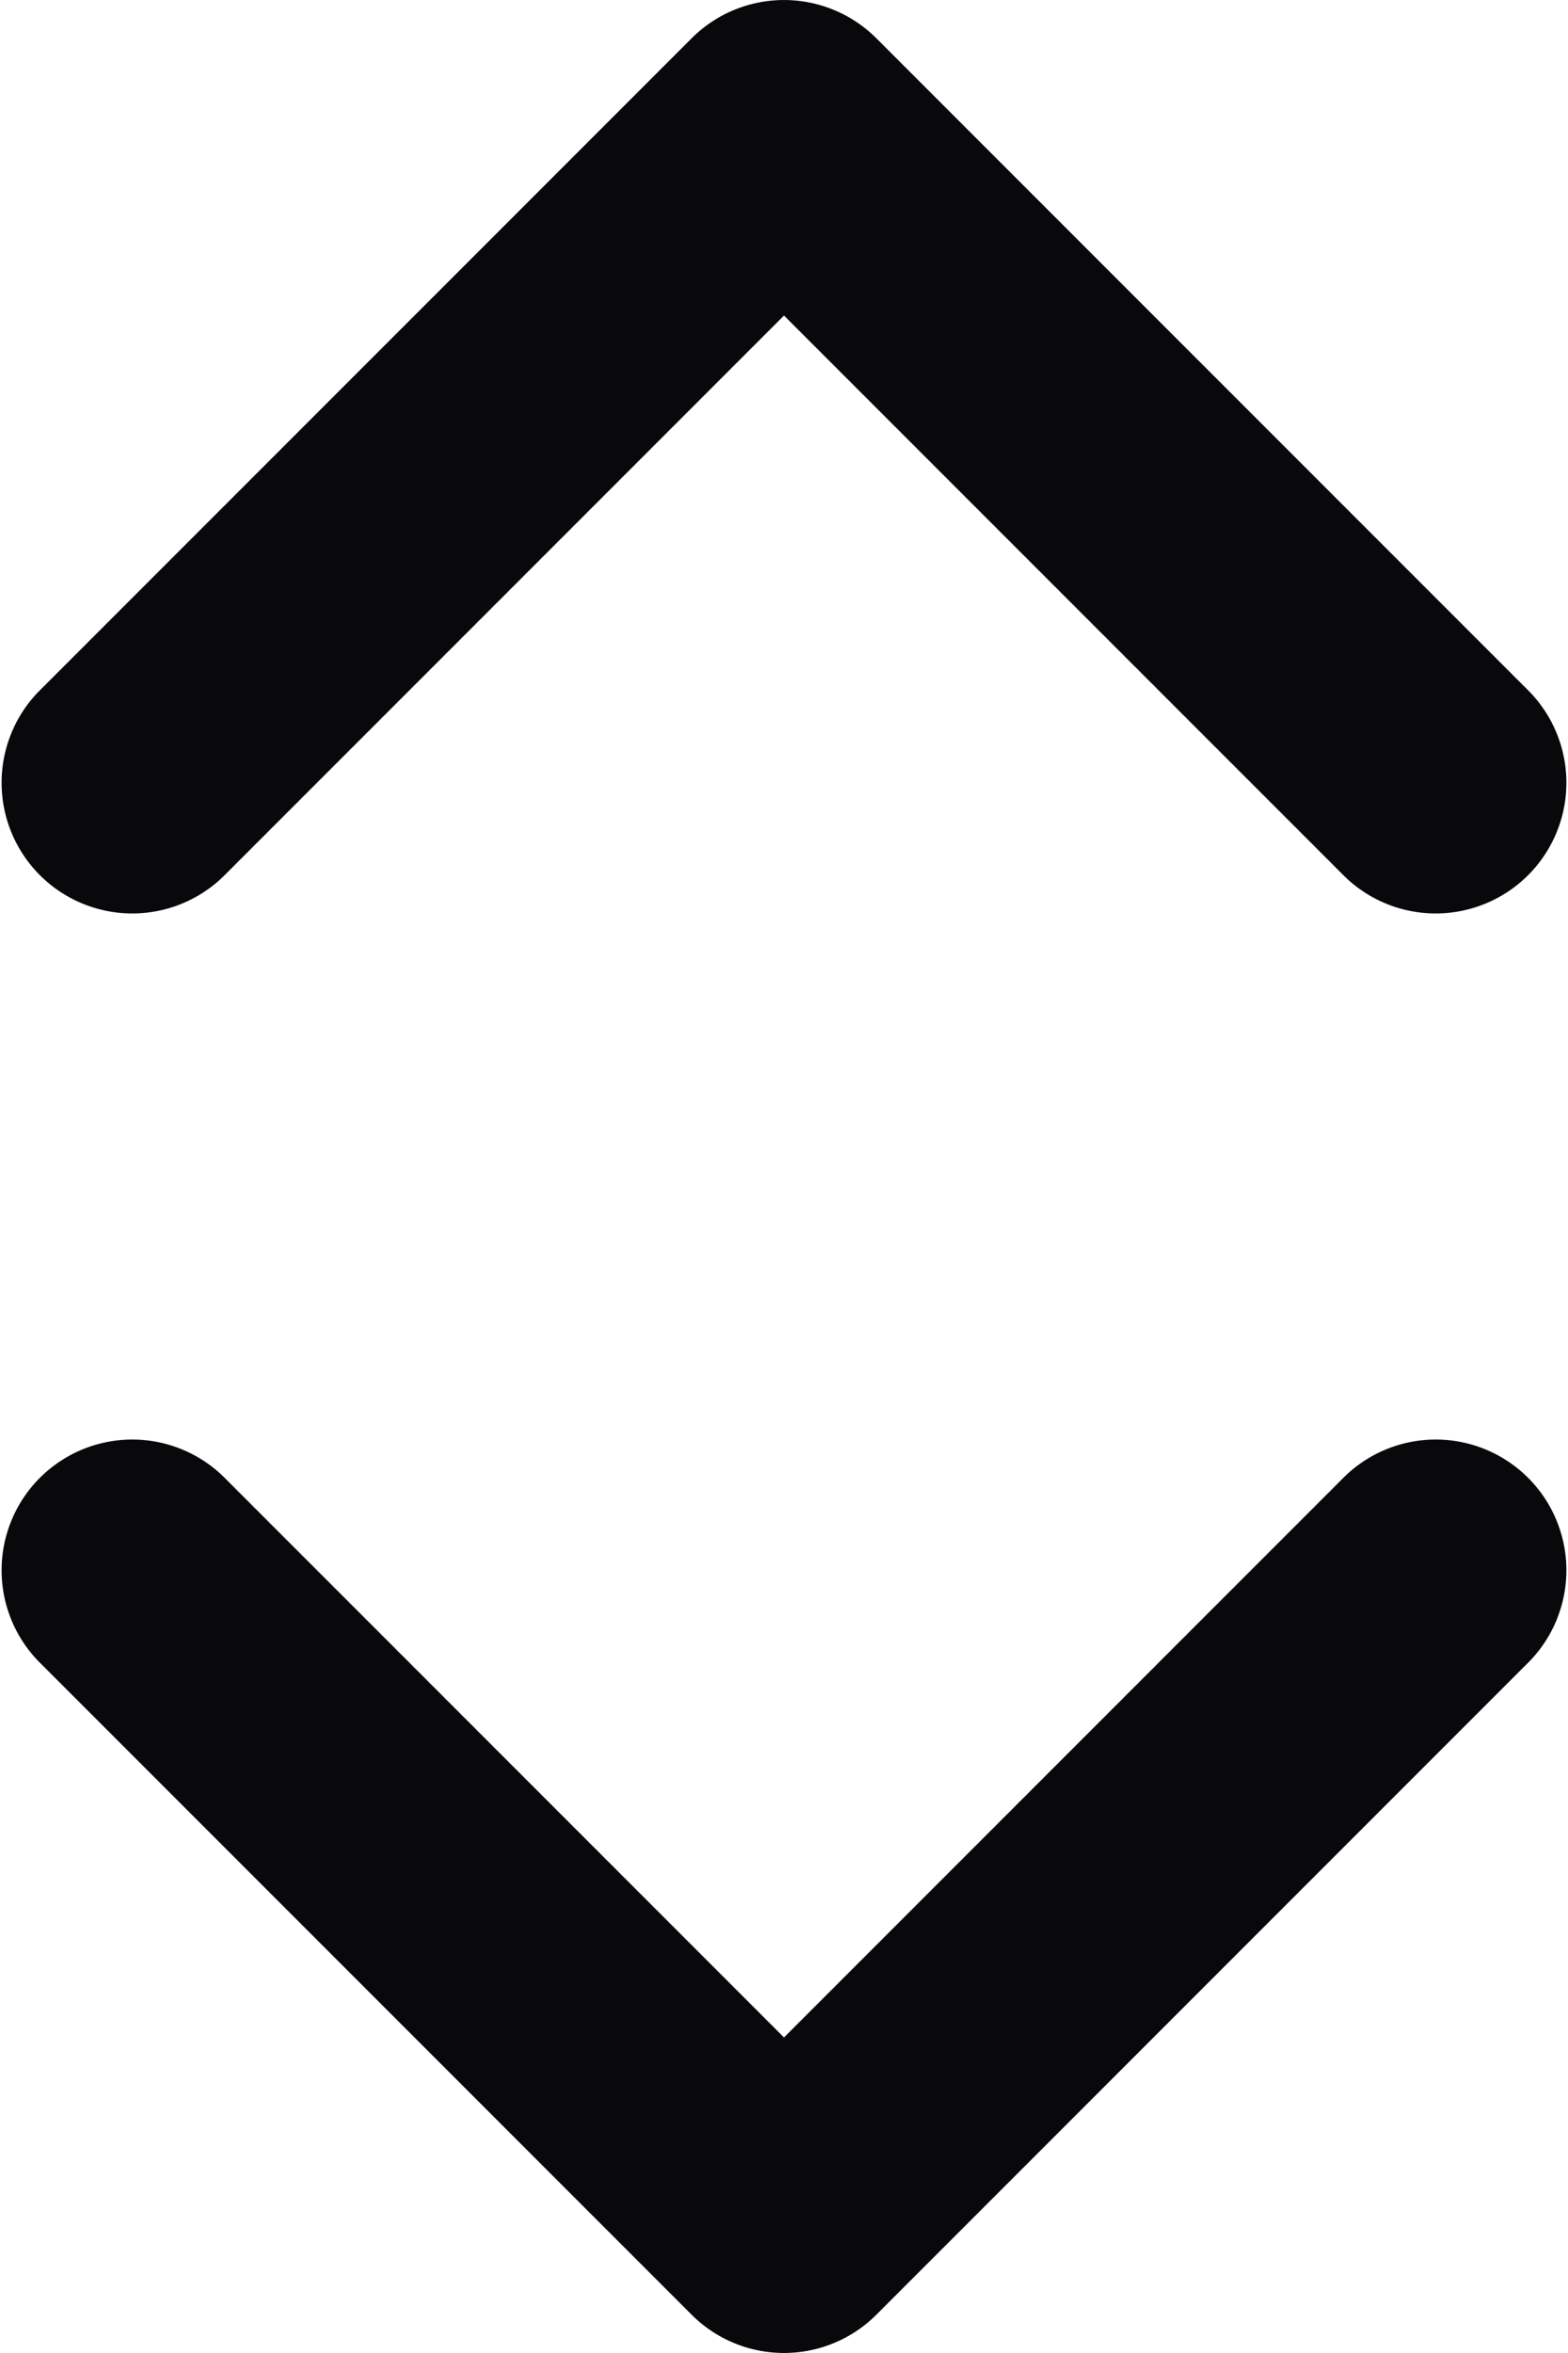 <svg id="chevrons-up-down" xmlns="http://www.w3.org/2000/svg" width="12" height="18" viewBox="0 0 12 18">
  <path id="Vector" d="M1.707,11.293A1,1,0,0,0,.293,12.707ZM6,17l-.707.707a1,1,0,0,0,1.414,0Zm5.707-4.293a1,1,0,0,0-1.414-1.414ZM.293,5.293A1,1,0,0,0,1.707,6.707ZM6,1,6.707.293a1,1,0,0,0-1.414,0Zm4.293,5.707a1,1,0,0,0,1.414-1.414Zm-10,6,5,5,1.414-1.414-5-5Zm6.414,5,5-5-1.414-1.414-5,5Zm-5-11,5-5L5.293.293l-5,5Zm3.586-5,5,5,1.414-1.414-5-5Z" fill="#09090b"/>
</svg>
